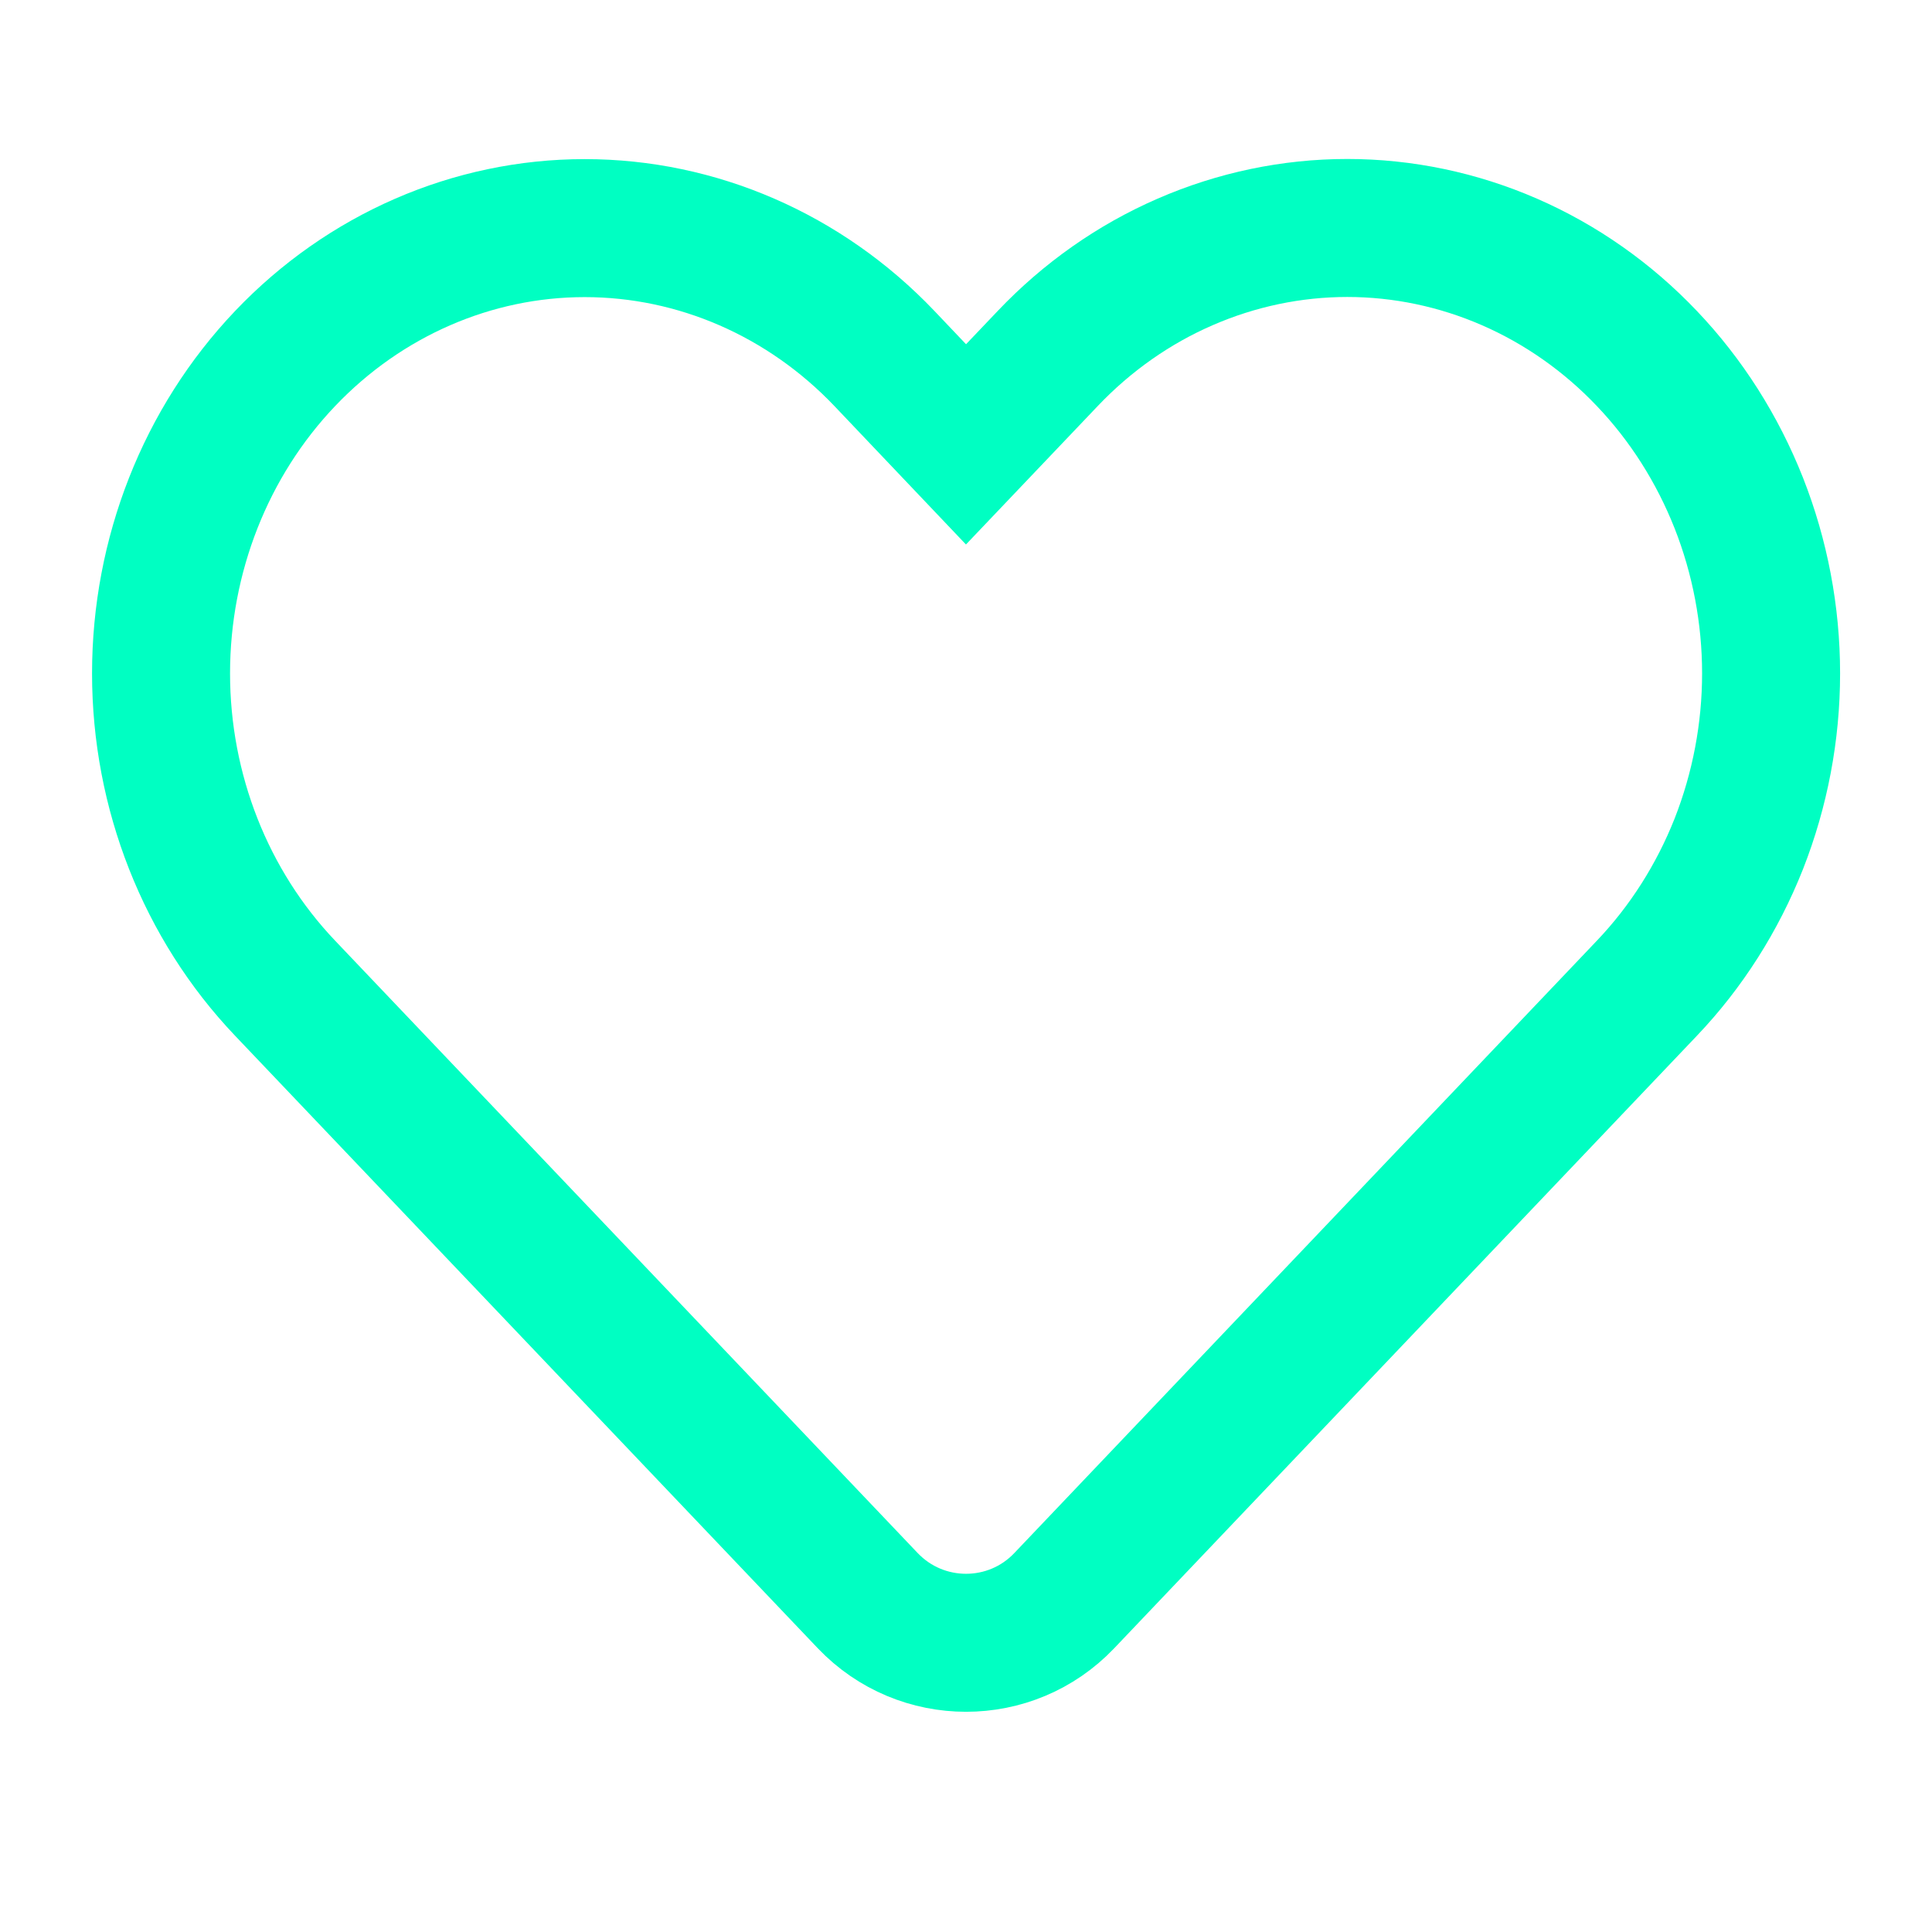 <svg width="14" height="14" viewBox="0 0 14 14" fill="none" xmlns="http://www.w3.org/2000/svg">
<path d="M11.934 2.598C11.649 2.298 11.31 2.06 10.938 1.898C10.566 1.736 10.166 1.652 9.763 1.652C9.36 1.652 8.96 1.736 8.588 1.898C8.215 2.06 7.877 2.298 7.592 2.598L7 3.22L6.409 2.598C5.833 1.993 5.052 1.653 4.237 1.653C3.423 1.653 2.642 1.993 2.066 2.598C1.49 3.203 1.167 4.024 1.167 4.88C1.167 5.735 1.49 6.556 2.066 7.161L6.288 11.599C6.676 12.006 7.325 12.006 7.712 11.599L11.934 7.161C12.219 6.862 12.445 6.506 12.6 6.115C12.754 5.723 12.834 5.303 12.834 4.88C12.834 4.456 12.754 4.036 12.6 3.645C12.445 3.253 12.219 2.897 11.934 2.598Z" stroke="#00FFC2" stroke-linecap="round"/>
</svg>
